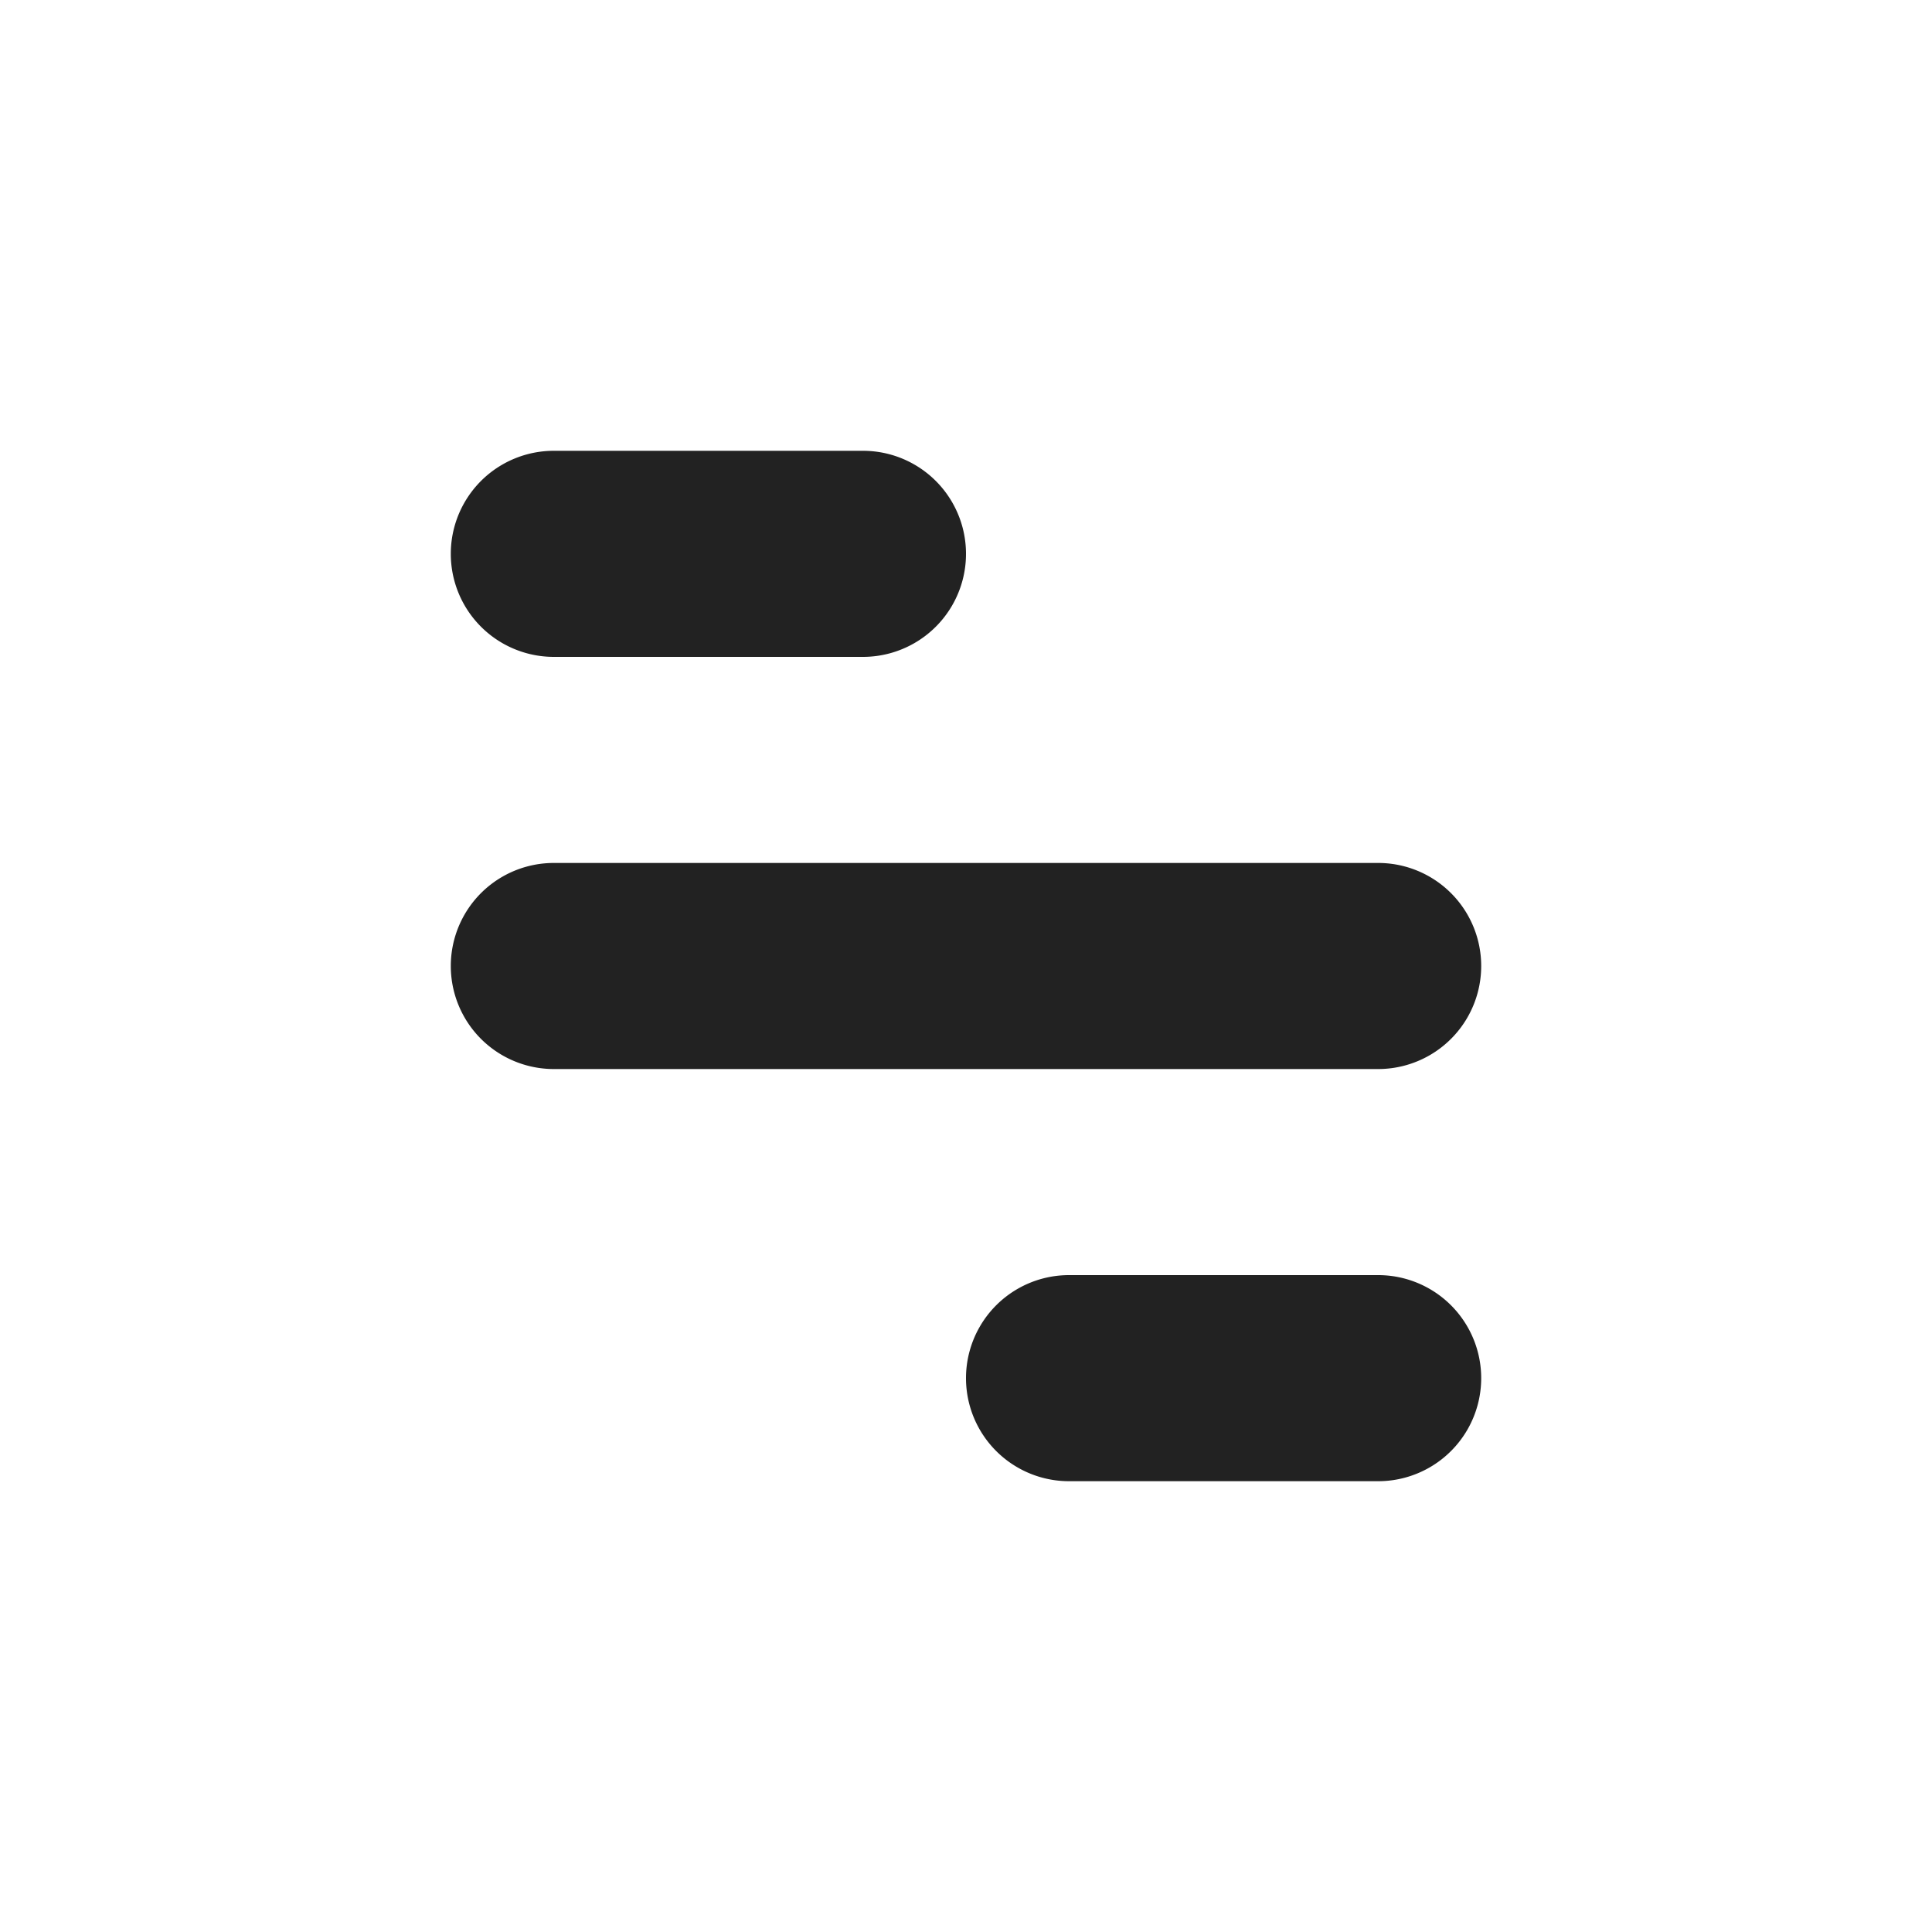 <svg width="30" height="30" viewBox="0 0 30 30" xmlns="http://www.w3.org/2000/svg">
    <g fill="none" fill-rule="evenodd">
        <path d="M0 0h30v30H0z"/>
        <path d="M8.6 13.4h12.8a1.6 1.6 0 1 1 0 3.2H8.6a1.6 1.6 0 1 1 0-3.2zm8 6.4h4.8a1.6 1.6 0 1 1 0 3.2h-4.8a1.6 1.6 0 1 1 0-3.2zM8.6 7h4.8a1.6 1.6 0 1 1 0 3.2H8.6a1.6 1.6 0 1 1 0-3.2z" fill="#222"/>
    </g>
</svg>
